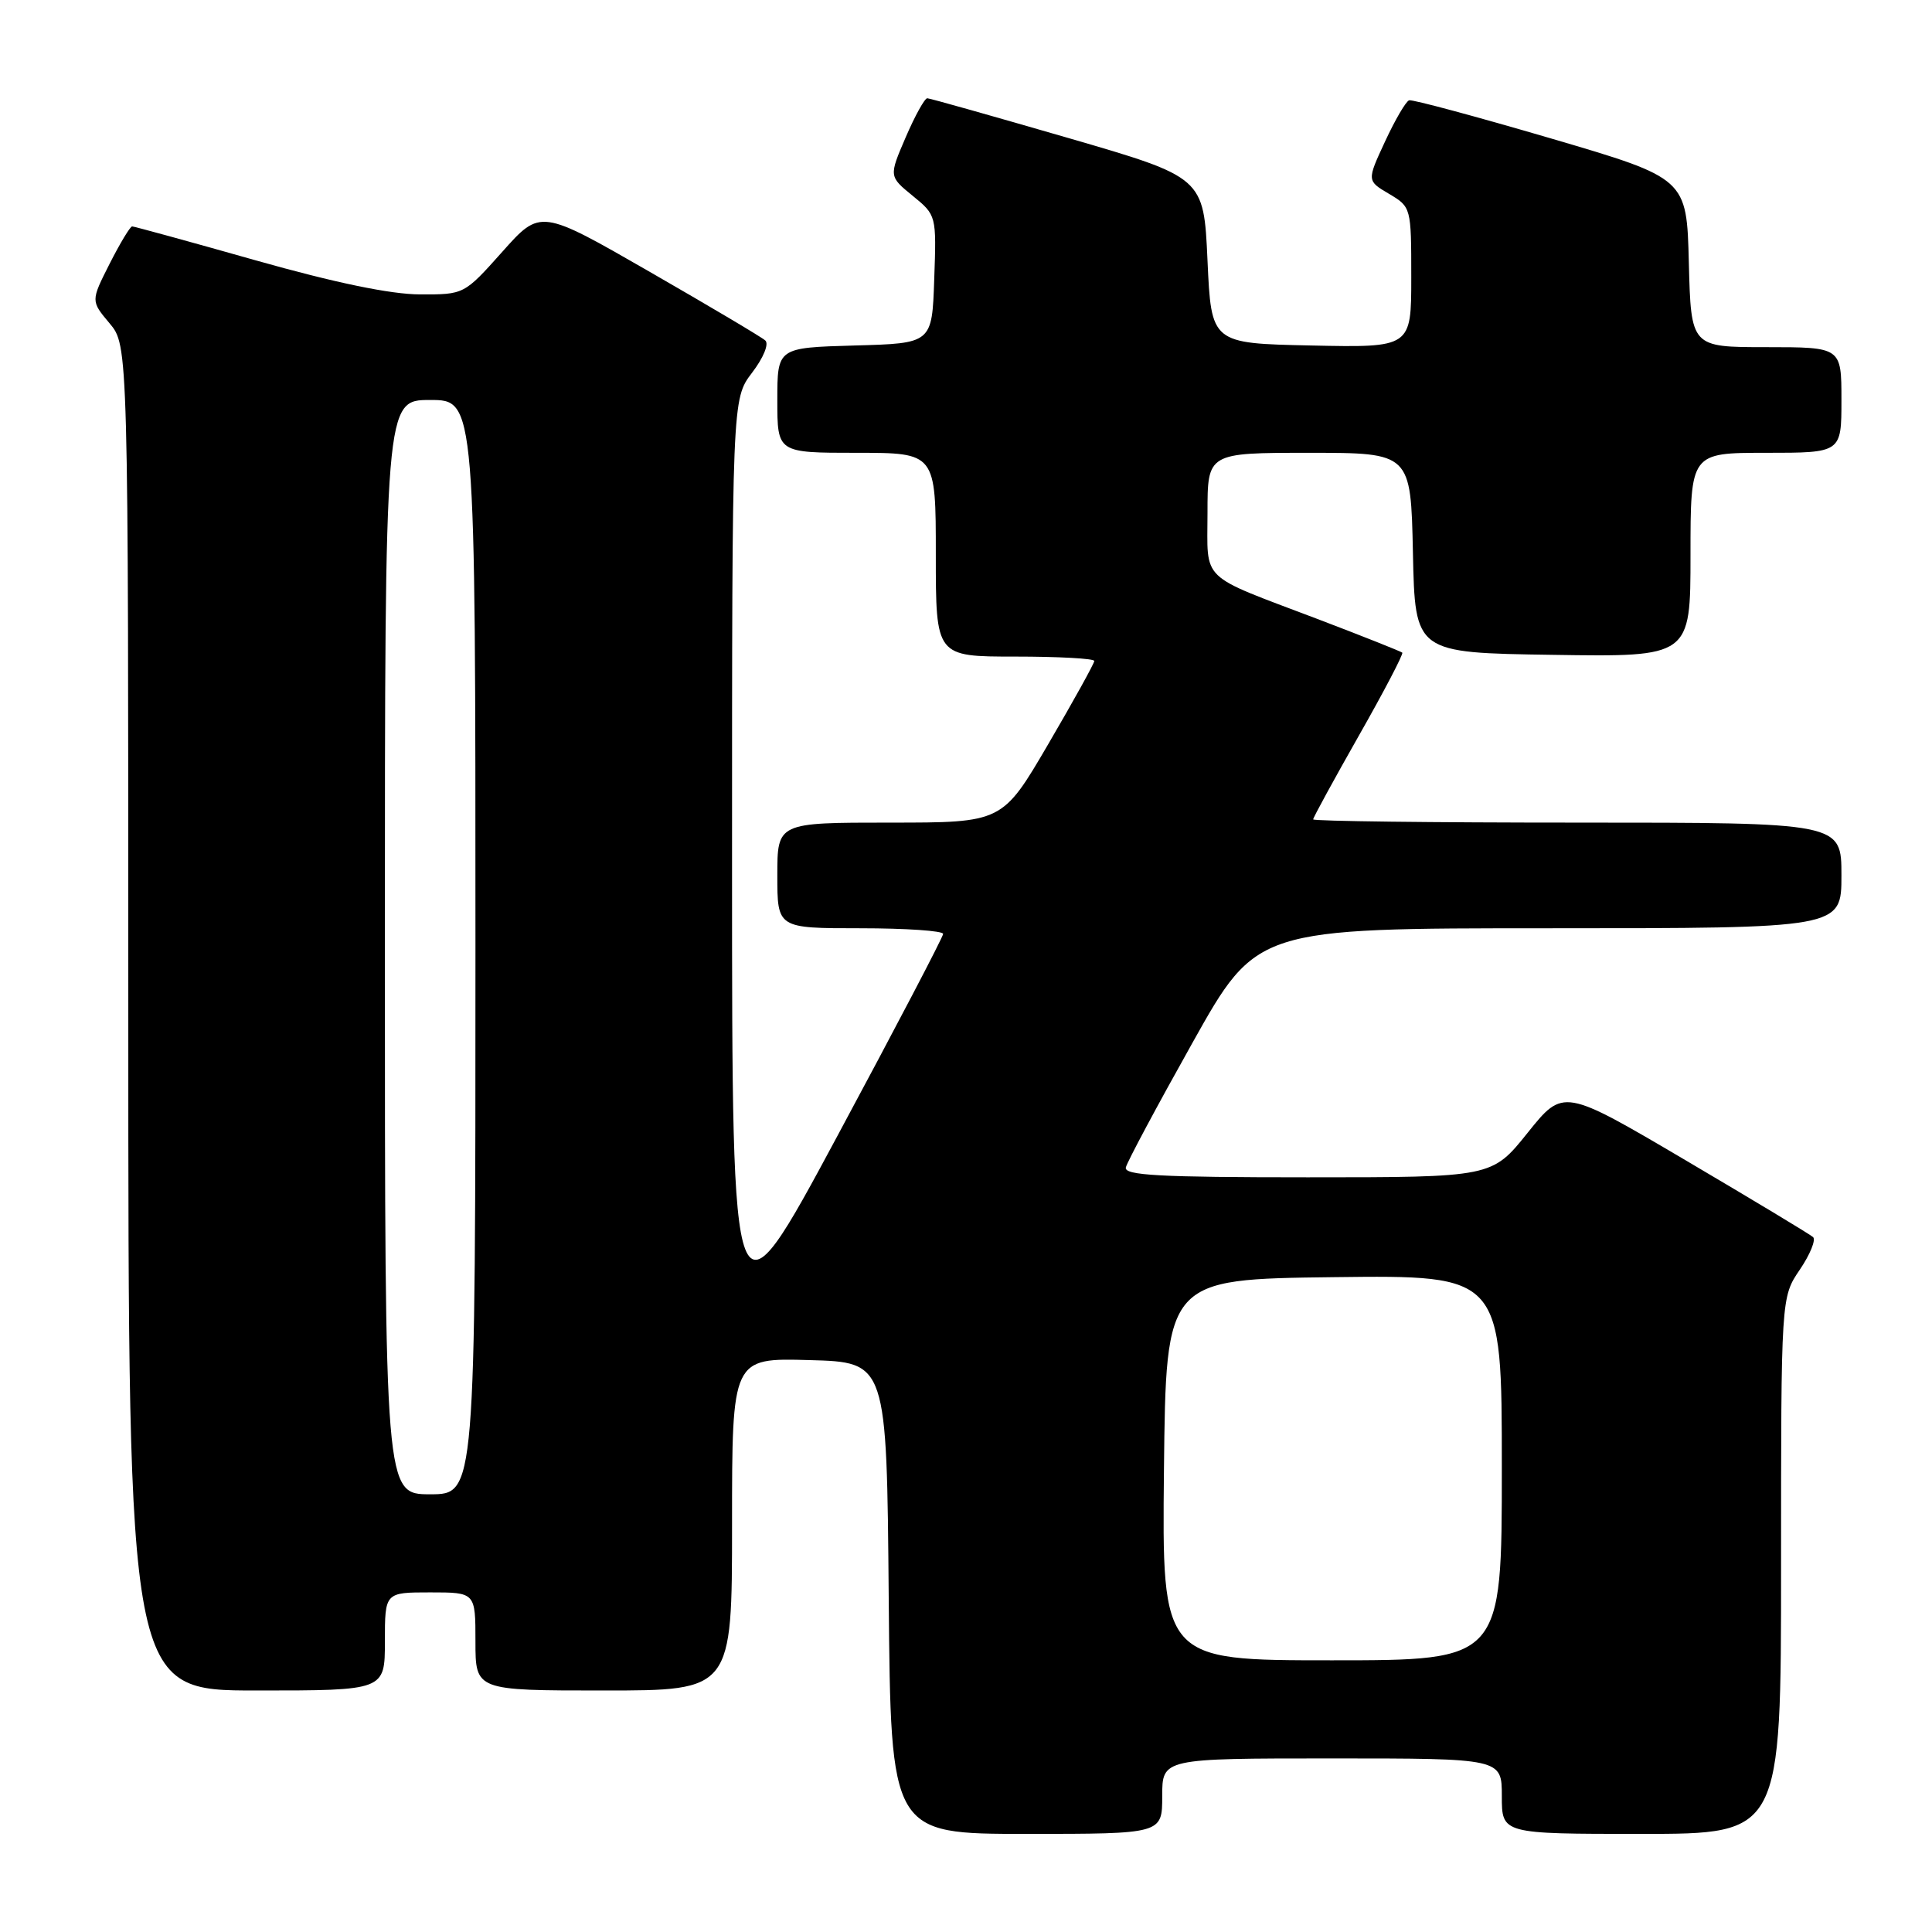 <?xml version="1.0" encoding="UTF-8" standalone="no"?>
<!DOCTYPE svg PUBLIC "-//W3C//DTD SVG 1.1//EN" "http://www.w3.org/Graphics/SVG/1.1/DTD/svg11.dtd" >
<svg xmlns="http://www.w3.org/2000/svg" xmlns:xlink="http://www.w3.org/1999/xlink" version="1.1" viewBox="0 0 256 256">
 <g >
 <path fill="currentColor"
d=" M 154.00 238.00 C 154.00 233.00 154.00 233.00 176.50 233.00 C 199.00 233.00 199.00 233.00 199.00 238.00 C 199.00 243.00 199.00 243.00 217.50 243.00 C 236.00 243.00 236.00 243.00 236.00 207.45 C 236.00 171.89 236.00 171.89 238.49 168.23 C 239.85 166.22 240.64 164.28 240.24 163.92 C 239.83 163.55 232.22 158.97 223.33 153.73 C 207.15 144.20 207.15 144.20 202.42 150.10 C 197.69 156.00 197.69 156.00 173.27 156.00 C 153.60 156.00 148.92 155.74 149.18 154.69 C 149.35 153.96 153.32 146.54 158.00 138.19 C 166.50 123.00 166.50 123.00 205.25 123.00 C 244.00 123.00 244.00 123.00 244.00 116.00 C 244.00 109.00 244.00 109.00 209.00 109.00 C 189.75 109.00 174.00 108.81 174.00 108.57 C 174.00 108.34 176.73 103.34 180.06 97.47 C 183.40 91.60 185.98 86.65 185.81 86.48 C 185.64 86.32 180.57 84.30 174.55 82.01 C 158.75 76.01 160.00 77.22 160.00 67.96 C 160.00 60.00 160.00 60.00 173.47 60.00 C 186.94 60.00 186.94 60.00 187.22 73.25 C 187.50 86.50 187.50 86.50 205.75 86.77 C 224.00 87.05 224.00 87.05 224.00 73.52 C 224.00 60.00 224.00 60.00 234.00 60.00 C 244.00 60.00 244.00 60.00 244.00 53.00 C 244.00 46.00 244.00 46.00 234.03 46.00 C 224.07 46.00 224.07 46.00 223.78 34.81 C 223.50 23.63 223.50 23.63 205.50 18.34 C 195.60 15.44 187.15 13.16 186.72 13.29 C 186.30 13.41 184.86 15.87 183.53 18.74 C 181.11 23.95 181.11 23.95 184.06 25.69 C 186.98 27.42 187.00 27.50 187.00 36.74 C 187.00 46.06 187.00 46.06 173.75 45.78 C 160.50 45.50 160.50 45.50 160.00 34.50 C 159.50 23.50 159.50 23.50 141.50 18.27 C 131.60 15.40 123.22 13.03 122.87 13.02 C 122.53 13.01 121.24 15.33 120.01 18.19 C 117.78 23.37 117.78 23.37 120.94 25.95 C 124.08 28.51 124.09 28.55 123.79 37.01 C 123.50 45.50 123.50 45.50 113.25 45.78 C 103.00 46.07 103.00 46.07 103.00 53.03 C 103.00 60.00 103.00 60.00 113.50 60.00 C 124.00 60.00 124.00 60.00 124.00 73.50 C 124.00 87.00 124.00 87.00 134.50 87.00 C 140.28 87.00 145.00 87.26 145.00 87.58 C 145.00 87.90 142.26 92.85 138.91 98.58 C 132.82 109.00 132.82 109.00 117.91 109.00 C 103.00 109.00 103.00 109.00 103.00 116.00 C 103.00 123.00 103.00 123.00 114.00 123.00 C 120.05 123.00 124.99 123.34 124.97 123.75 C 124.96 124.16 118.66 136.20 110.97 150.50 C 97.00 176.50 97.00 176.50 97.00 114.68 C 97.00 52.87 97.00 52.87 99.65 49.39 C 101.17 47.40 101.92 45.56 101.40 45.11 C 100.91 44.66 94.00 40.57 86.06 36.00 C 71.61 27.69 71.61 27.69 66.56 33.36 C 61.50 39.03 61.50 39.03 55.65 39.01 C 51.78 39.00 44.43 37.48 33.89 34.50 C 25.14 32.02 17.76 30.00 17.51 30.00 C 17.25 30.00 15.91 32.22 14.53 34.94 C 12.03 39.88 12.03 39.88 14.51 42.83 C 17.00 45.79 17.00 45.79 17.00 134.89 C 17.00 224.00 17.00 224.00 34.00 224.00 C 51.00 224.00 51.00 224.00 51.00 217.50 C 51.00 211.00 51.00 211.00 57.00 211.00 C 63.00 211.00 63.00 211.00 63.00 217.50 C 63.00 224.00 63.00 224.00 80.00 224.00 C 97.00 224.00 97.00 224.00 97.00 201.97 C 97.00 179.93 97.00 179.93 107.25 180.22 C 117.50 180.50 117.50 180.50 117.76 211.75 C 118.03 243.00 118.03 243.00 136.01 243.00 C 154.00 243.00 154.00 243.00 154.00 238.00 Z  M 154.23 194.75 C 154.50 169.50 154.50 169.50 176.75 169.23 C 199.00 168.96 199.00 168.96 199.00 194.48 C 199.00 220.00 199.00 220.00 176.48 220.00 C 153.97 220.00 153.97 220.00 154.23 194.75 Z  M 51.00 125.50 C 51.00 53.00 51.00 53.00 57.00 53.00 C 63.00 53.00 63.00 53.00 63.00 125.50 C 63.00 198.00 63.00 198.00 57.00 198.00 C 51.00 198.00 51.00 198.00 51.00 125.50 Z "/>
</g>
</svg>